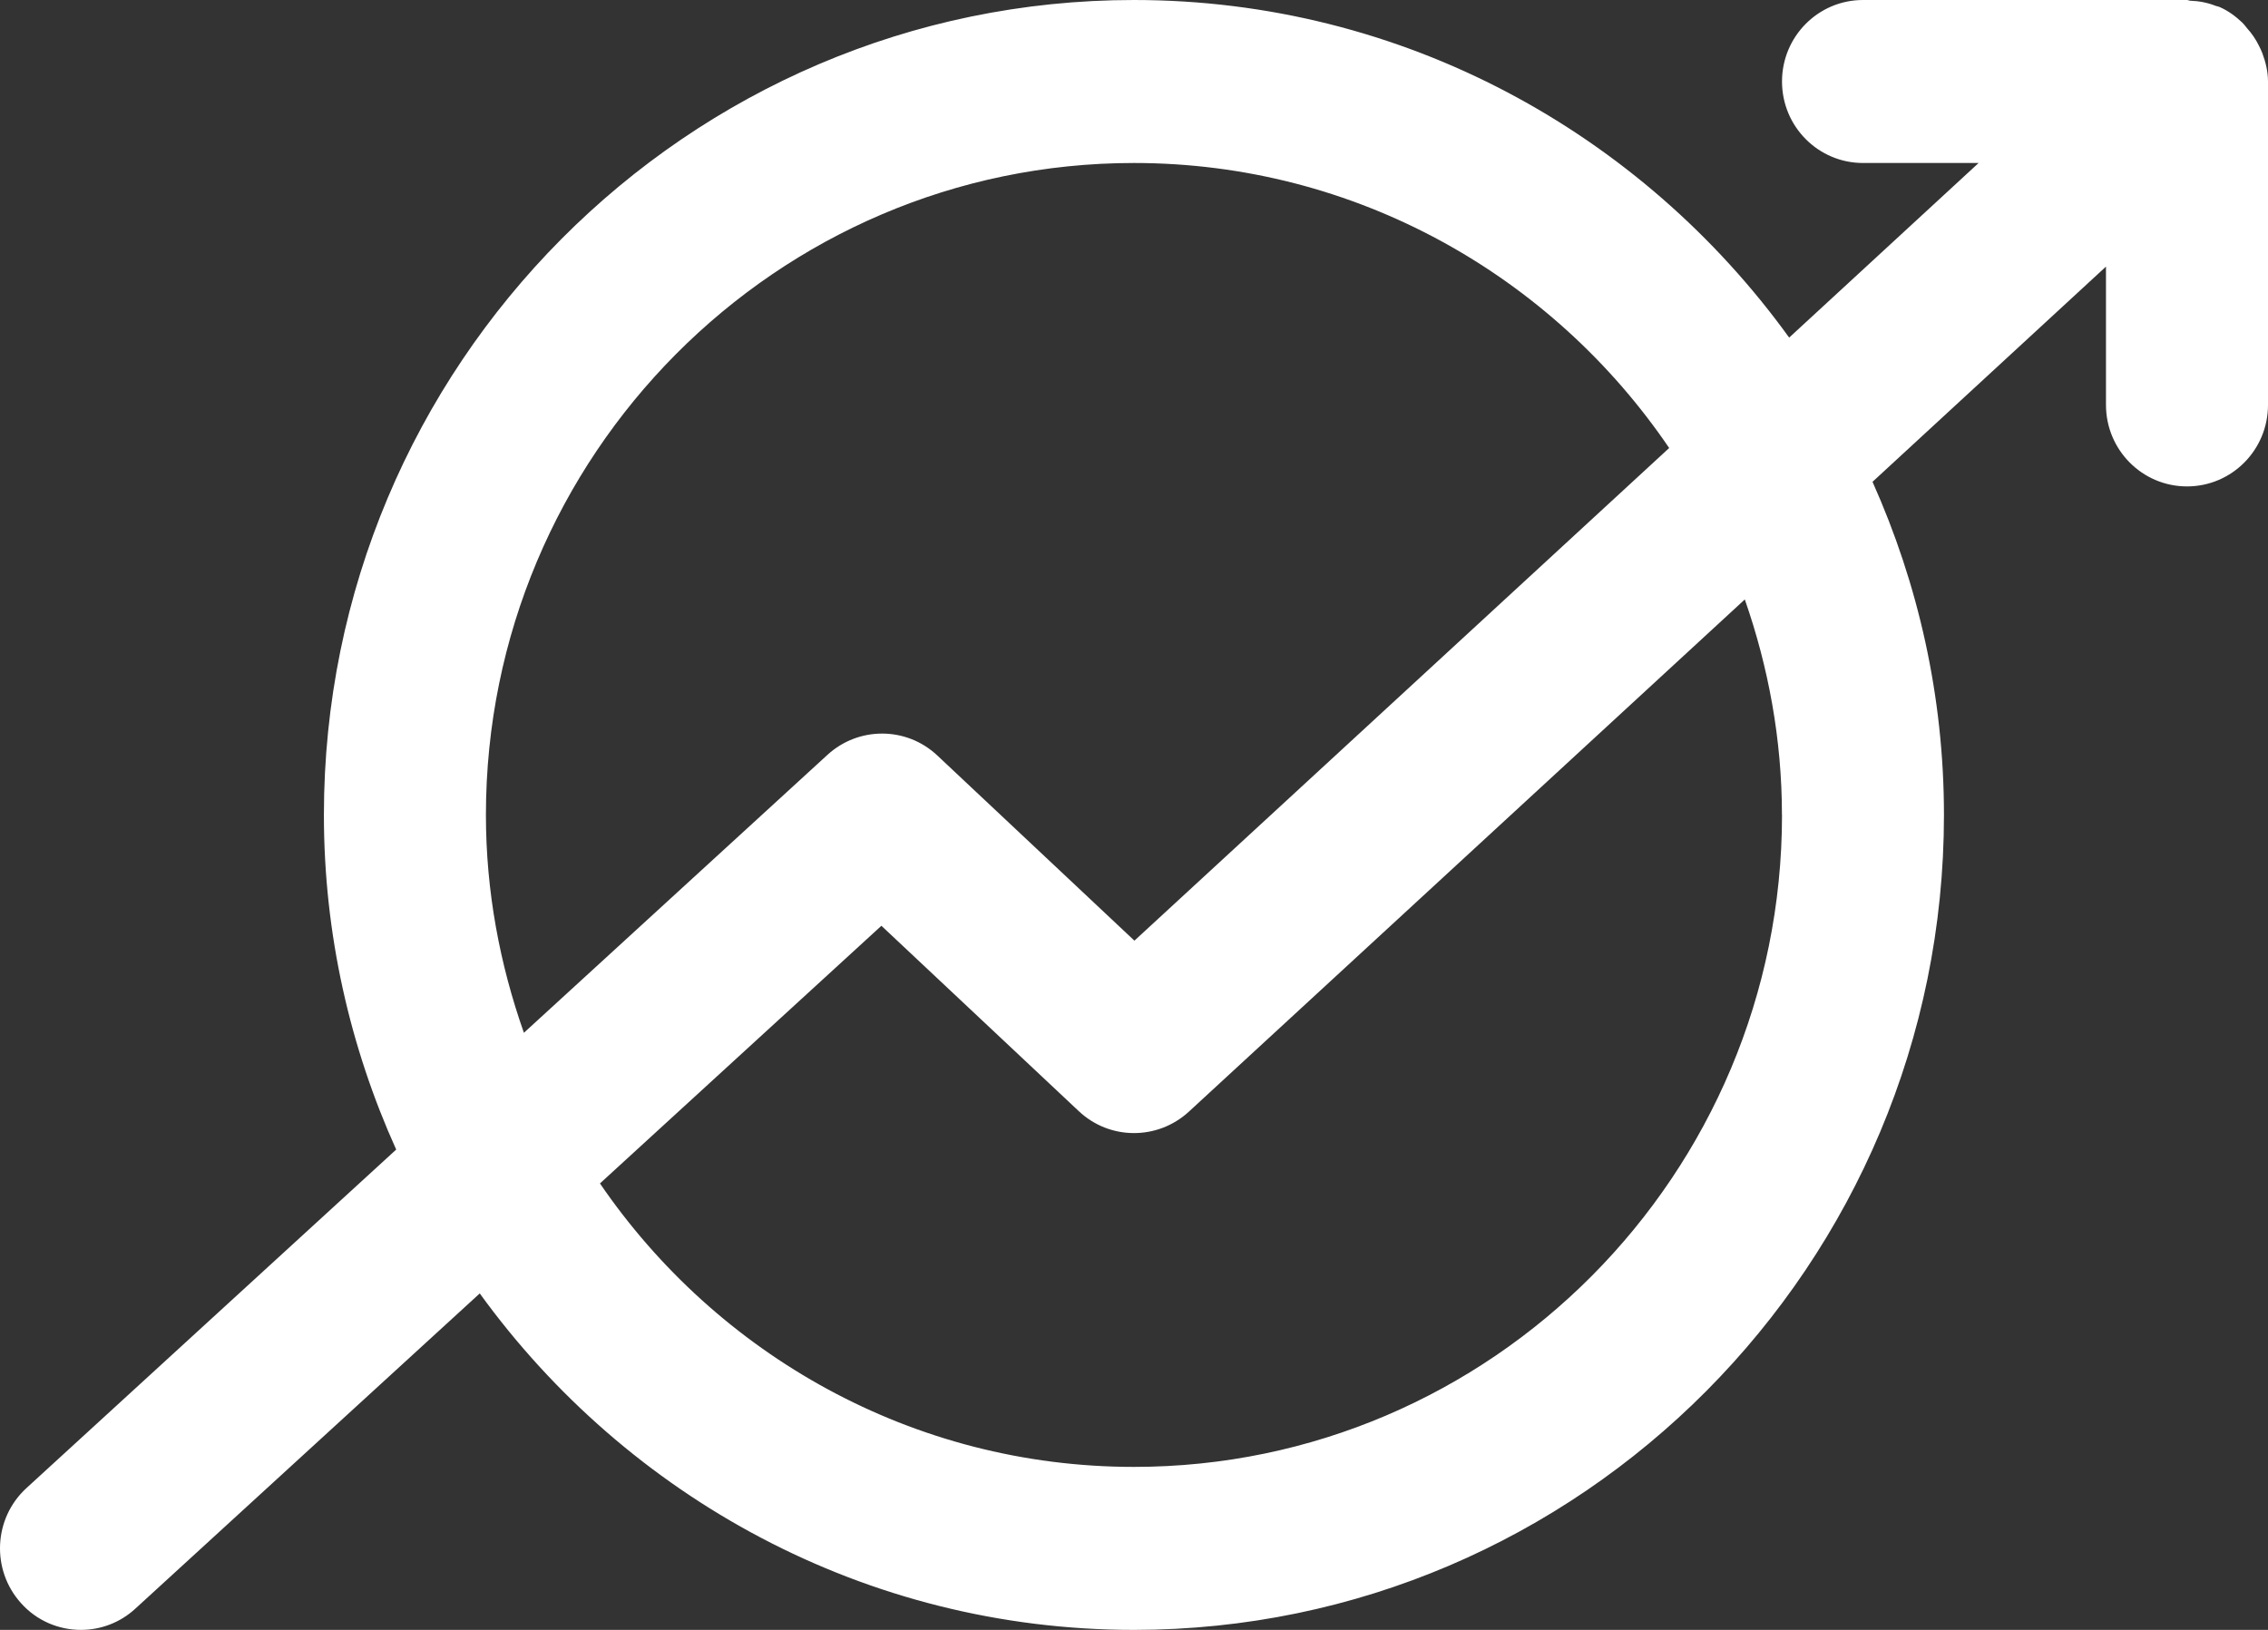 <?xml version="1.0" encoding="UTF-8"?>
<svg width="32px" height="23px" viewBox="0 0 32 23" version="1.1" xmlns="http://www.w3.org/2000/svg" xmlns:xlink="http://www.w3.org/1999/xlink">
    <rect x="0" y="0" width="32" height="23" fill="#333333" stroke="none"/>
    <title>np_profit_2104843_FFFFFF</title>
    <g id="Approved-Screens" stroke="none" stroke-width="1" fill="none" fill-rule="evenodd">
        <g id="Affiliate-Admin-Dashboard-|-Budget-Calculator-1" transform="translate(-208, -120)" fill="#FFFFFF" fill-rule="nonzero">
            <g id="Total-Income" transform="translate(176, 106)">
                <g id="np_profit_2104843_FFFFFF" transform="translate(32, 14)">
                    <path d="M31.92,0.75 C31.906,0.713 31.889,0.678 31.87,0.641 C31.826,0.552 31.772,0.473 31.706,0.4 C31.682,0.372 31.662,0.342 31.634,0.316 C31.542,0.229 31.437,0.151 31.317,0.099 C31.314,0.098 31.312,0.098 31.309,0.096 C31.294,0.089 31.277,0.089 31.263,0.083 C31.144,0.036 31.024,0.014 30.902,0.01 C30.886,0.009 30.873,0 30.857,0 L26.286,0 C25.654,0 25.143,0.515 25.143,1.15 C25.143,1.785 25.654,2.3 26.286,2.3 L27.917,2.3 L25.244,4.764 C23.164,1.883 19.799,0 15.999,0 C9.698,0 4.57,5.159 4.57,11.5 C4.57,13.185 4.94,14.781 5.59,16.222 L0.373,20.999 C-0.093,21.426 -0.127,22.153 0.297,22.623 C0.521,22.874 0.831,23 1.142,23 C1.416,23 1.692,22.901 1.91,22.7 L6.769,18.252 C8.848,21.123 12.208,23 15.999,23 C22.301,23 27.428,17.84 27.428,11.5 C27.428,9.824 27.063,8.237 26.42,6.799 L29.714,3.762 L29.714,5.714 C29.714,6.349 30.226,6.864 30.857,6.864 C31.489,6.864 32,6.349 32,5.714 L32,1.15 C32,1.009 31.967,0.877 31.92,0.75 L31.92,0.75 Z M6.856,11.5 C6.856,6.427 10.958,2.3 15.999,2.3 C19.134,2.3 21.904,3.897 23.551,6.322 L16.006,13.274 L13.225,10.661 C12.789,10.251 12.115,10.25 11.676,10.651 L7.392,14.574 C7.052,13.61 6.856,12.578 6.856,11.5 L6.856,11.5 Z M25.143,11.5 C25.143,16.573 21.041,20.7 15.999,20.7 C12.876,20.7 10.115,19.113 8.465,16.7 L12.436,13.064 L15.221,15.68 C15.658,16.091 16.332,16.091 16.772,15.689 L24.618,8.459 C24.951,9.413 25.142,10.434 25.142,11.5 L25.143,11.5 Z" id="Shape"></path>
                </g>
            </g>
        </g>
    </g>
</svg>